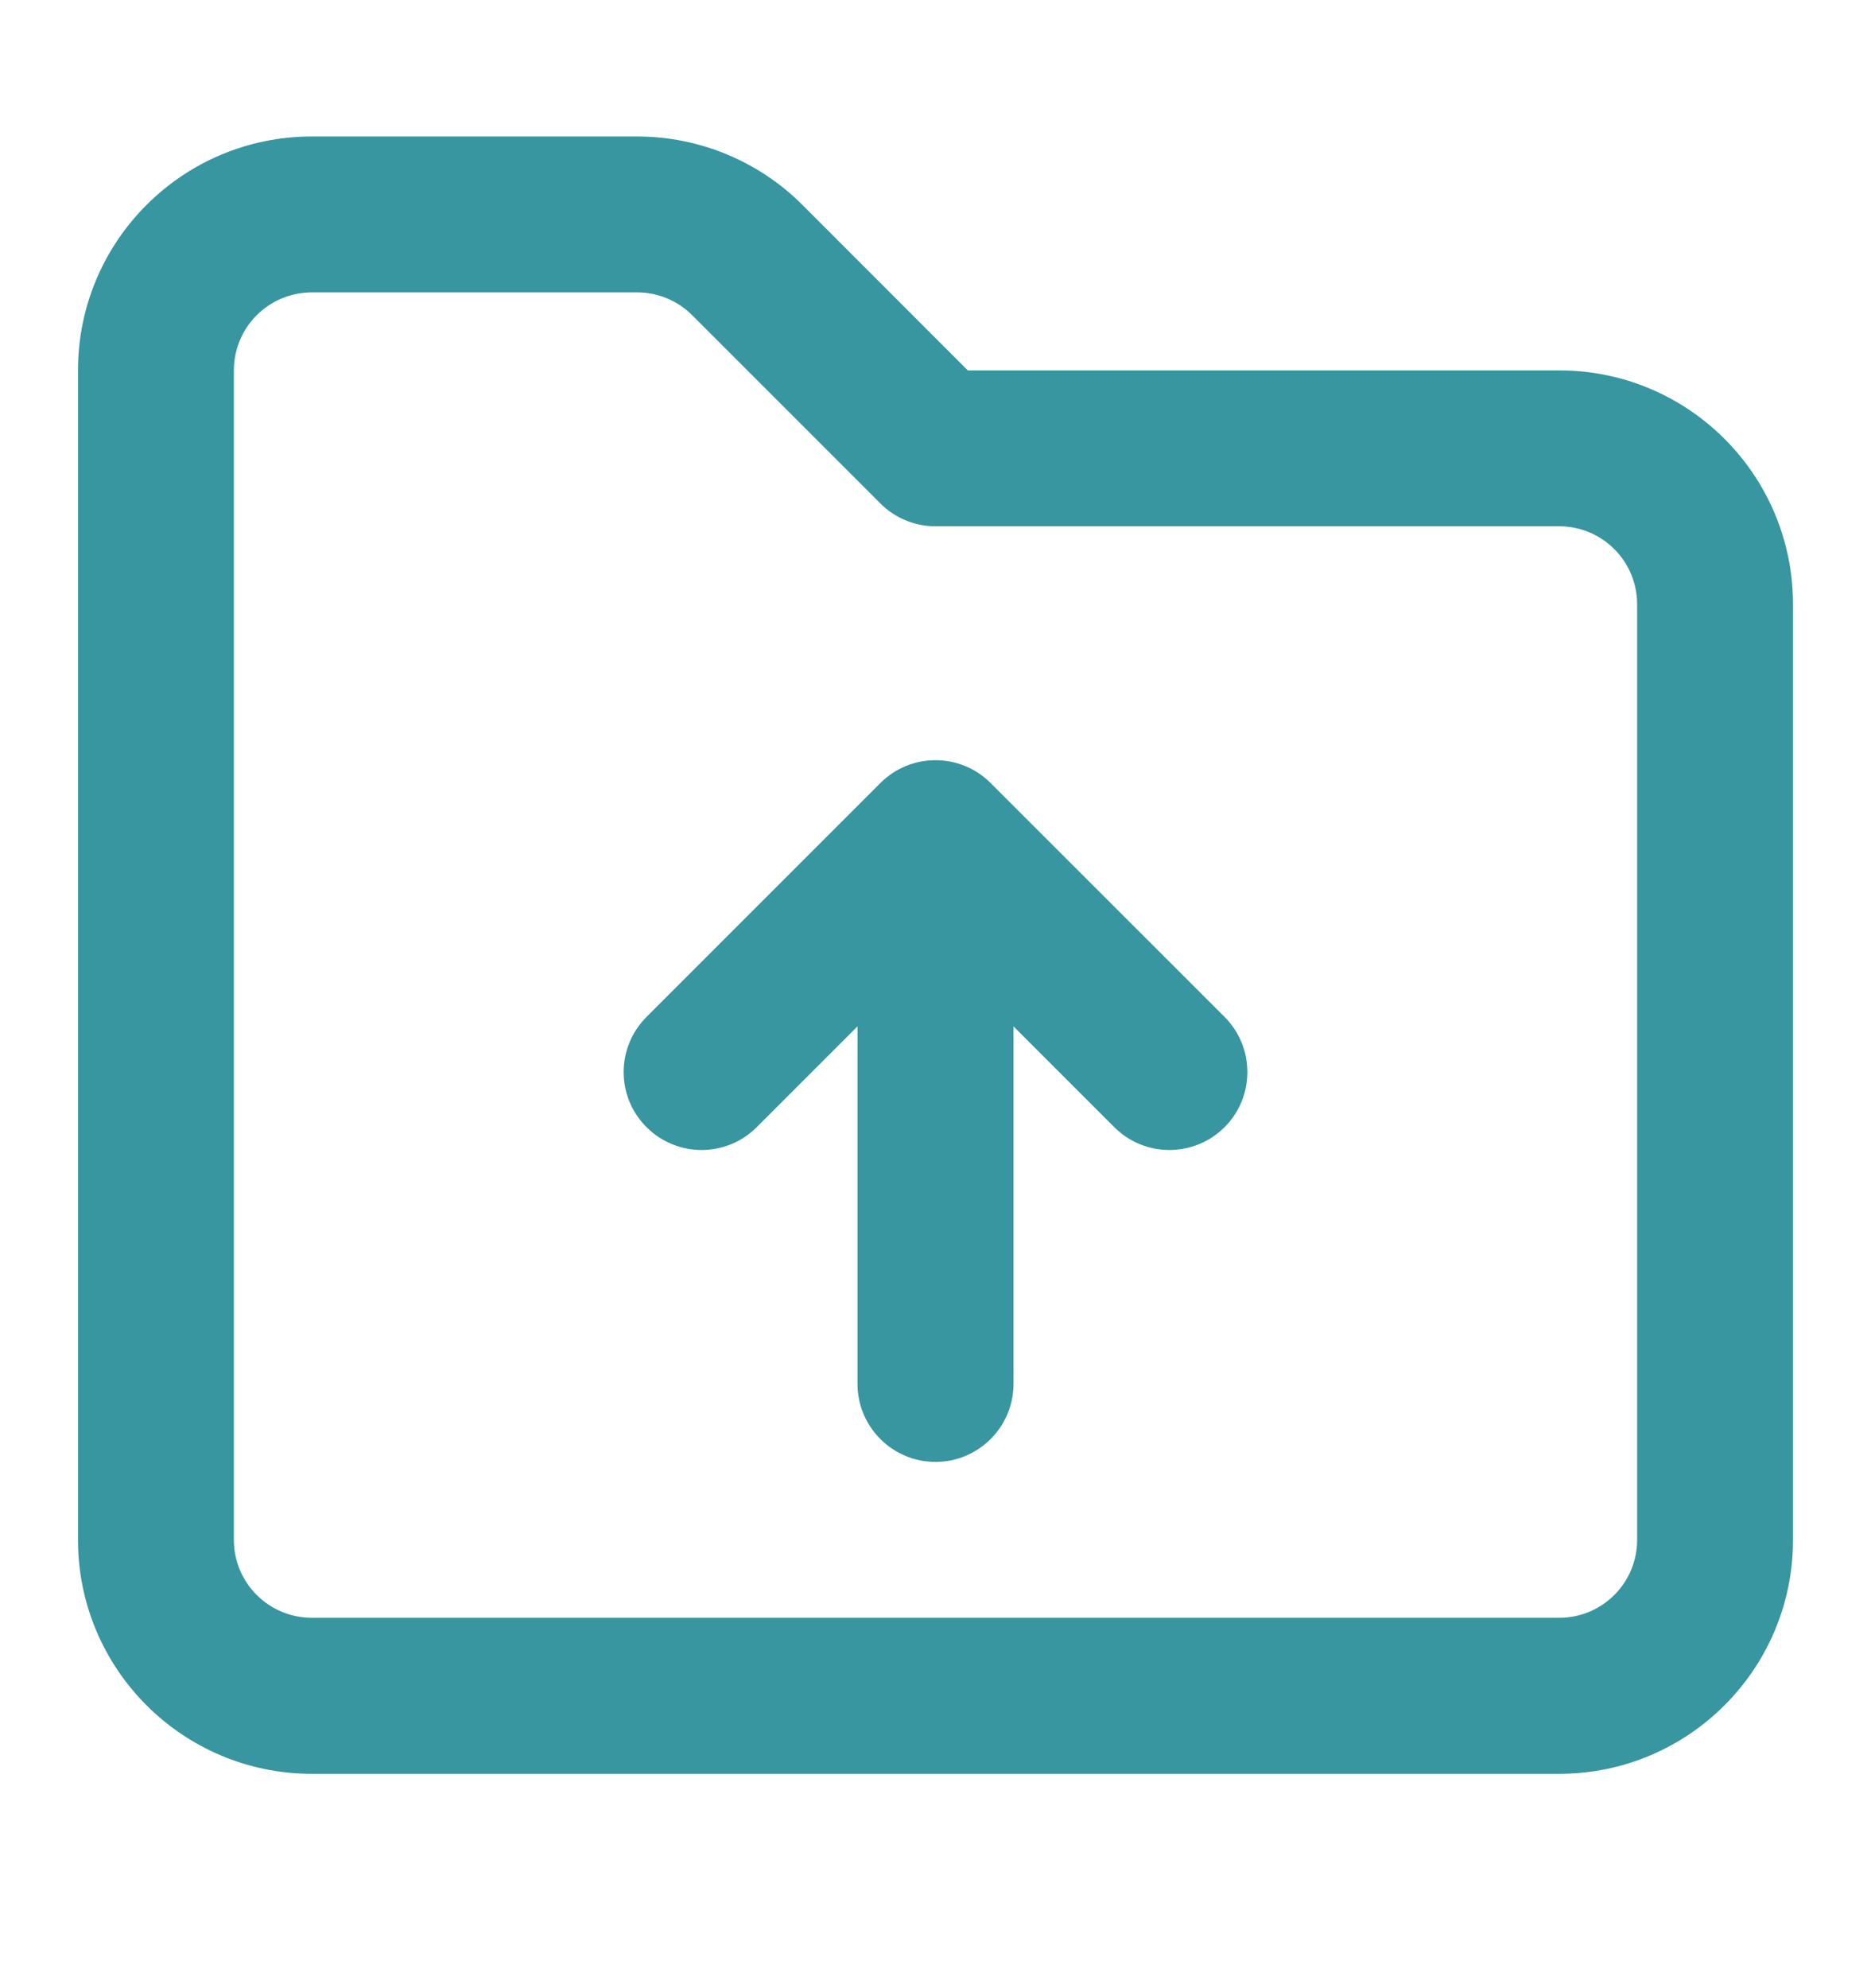 <svg width="16" height="17" viewBox="0 0 16 17" fill="none" xmlns="http://www.w3.org/2000/svg">
<path fill-rule="evenodd" clip-rule="evenodd" d="M2 3.167C2 2.798 2.299 2.5 2.667 2.5H5.448C5.625 2.5 5.794 2.57 5.919 2.695L7.529 4.305C7.654 4.43 7.823 4.5 8 4.5H13.333C13.702 4.5 14 4.798 14 5.167V13.167C14 13.535 13.702 13.833 13.333 13.833H2.667C2.299 13.833 2 13.535 2 13.167V3.167ZM2.667 1.167C1.562 1.167 0.667 2.062 0.667 3.167V13.167C0.667 14.271 1.562 15.167 2.667 15.167H13.333C14.438 15.167 15.333 14.271 15.333 13.167V5.167C15.333 4.062 14.438 3.167 13.333 3.167H8.276L6.862 1.752C6.487 1.377 5.978 1.167 5.448 1.167H2.667ZM5.529 8.695L7.529 6.695C7.789 6.435 8.211 6.435 8.471 6.695L10.472 8.695C10.732 8.956 10.732 9.378 10.472 9.638C10.211 9.898 9.789 9.898 9.529 9.638L8.667 8.776V11.833C8.667 12.201 8.368 12.5 8 12.5C7.632 12.5 7.333 12.201 7.333 11.833V8.776L6.471 9.638C6.211 9.898 5.789 9.898 5.529 9.638C5.268 9.378 5.268 8.956 5.529 8.695Z" fill="#3796A0"/>
</svg>

